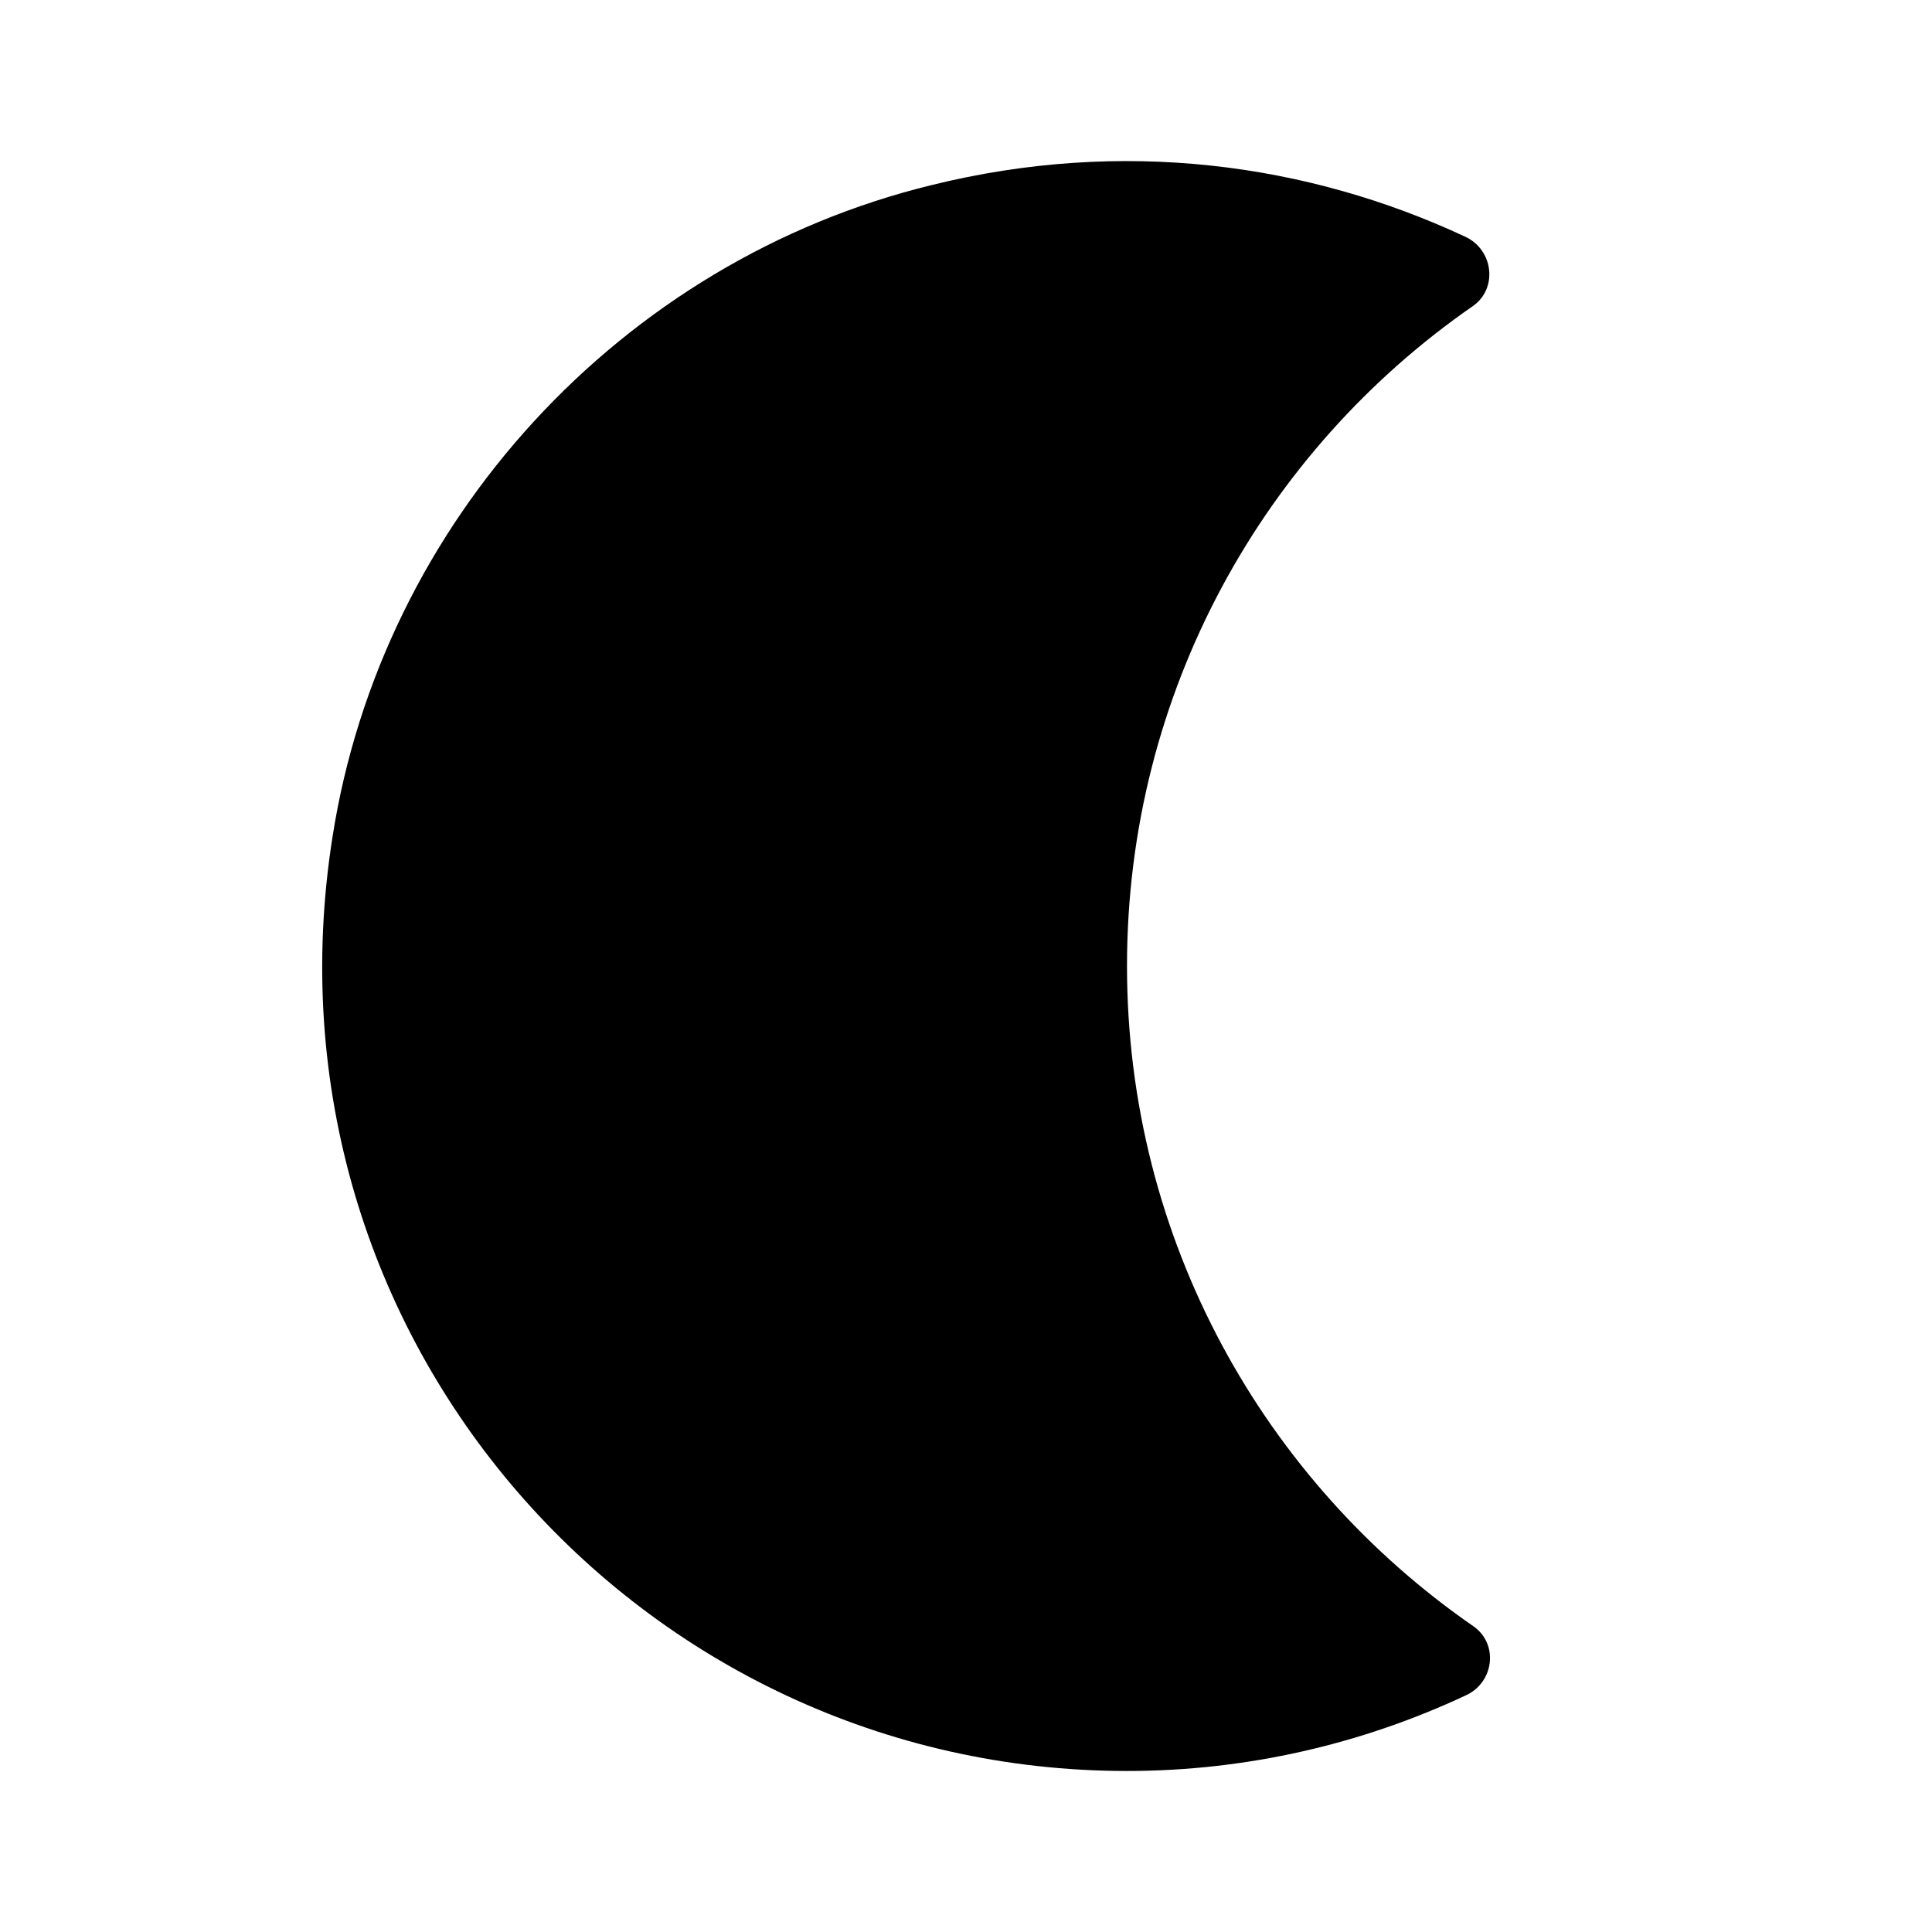 <svg width="1200" height="1200" viewBox="0 0 1200 1200" fill="none" xmlns="http://www.w3.org/2000/svg"><g clip-path="url(#clip0_231_4445)"><path d="M578.5 114.992C697.5 85.492 812.5 101.492 910 146.992C927.5 154.992 930.5 178.992 915 189.992C785 279.991 700 429.992 700 599.99C700 769.99 785 919.99 915 1009.99C931 1020.99 928 1044.99 910.5 1052.99C846.5 1082.99 775 1099.99 700 1099.99C397.499 1099.99 157.499 830.99 206.499 519.99C236.998 323.991 385.998 161.992 578.5 114.992Z" fill="black"/></g><defs><clipPath id="clip0_231_4445"><path width="24" fill="white" d="M0 0H1200V1200H0V0z"/></clipPath></defs></svg>